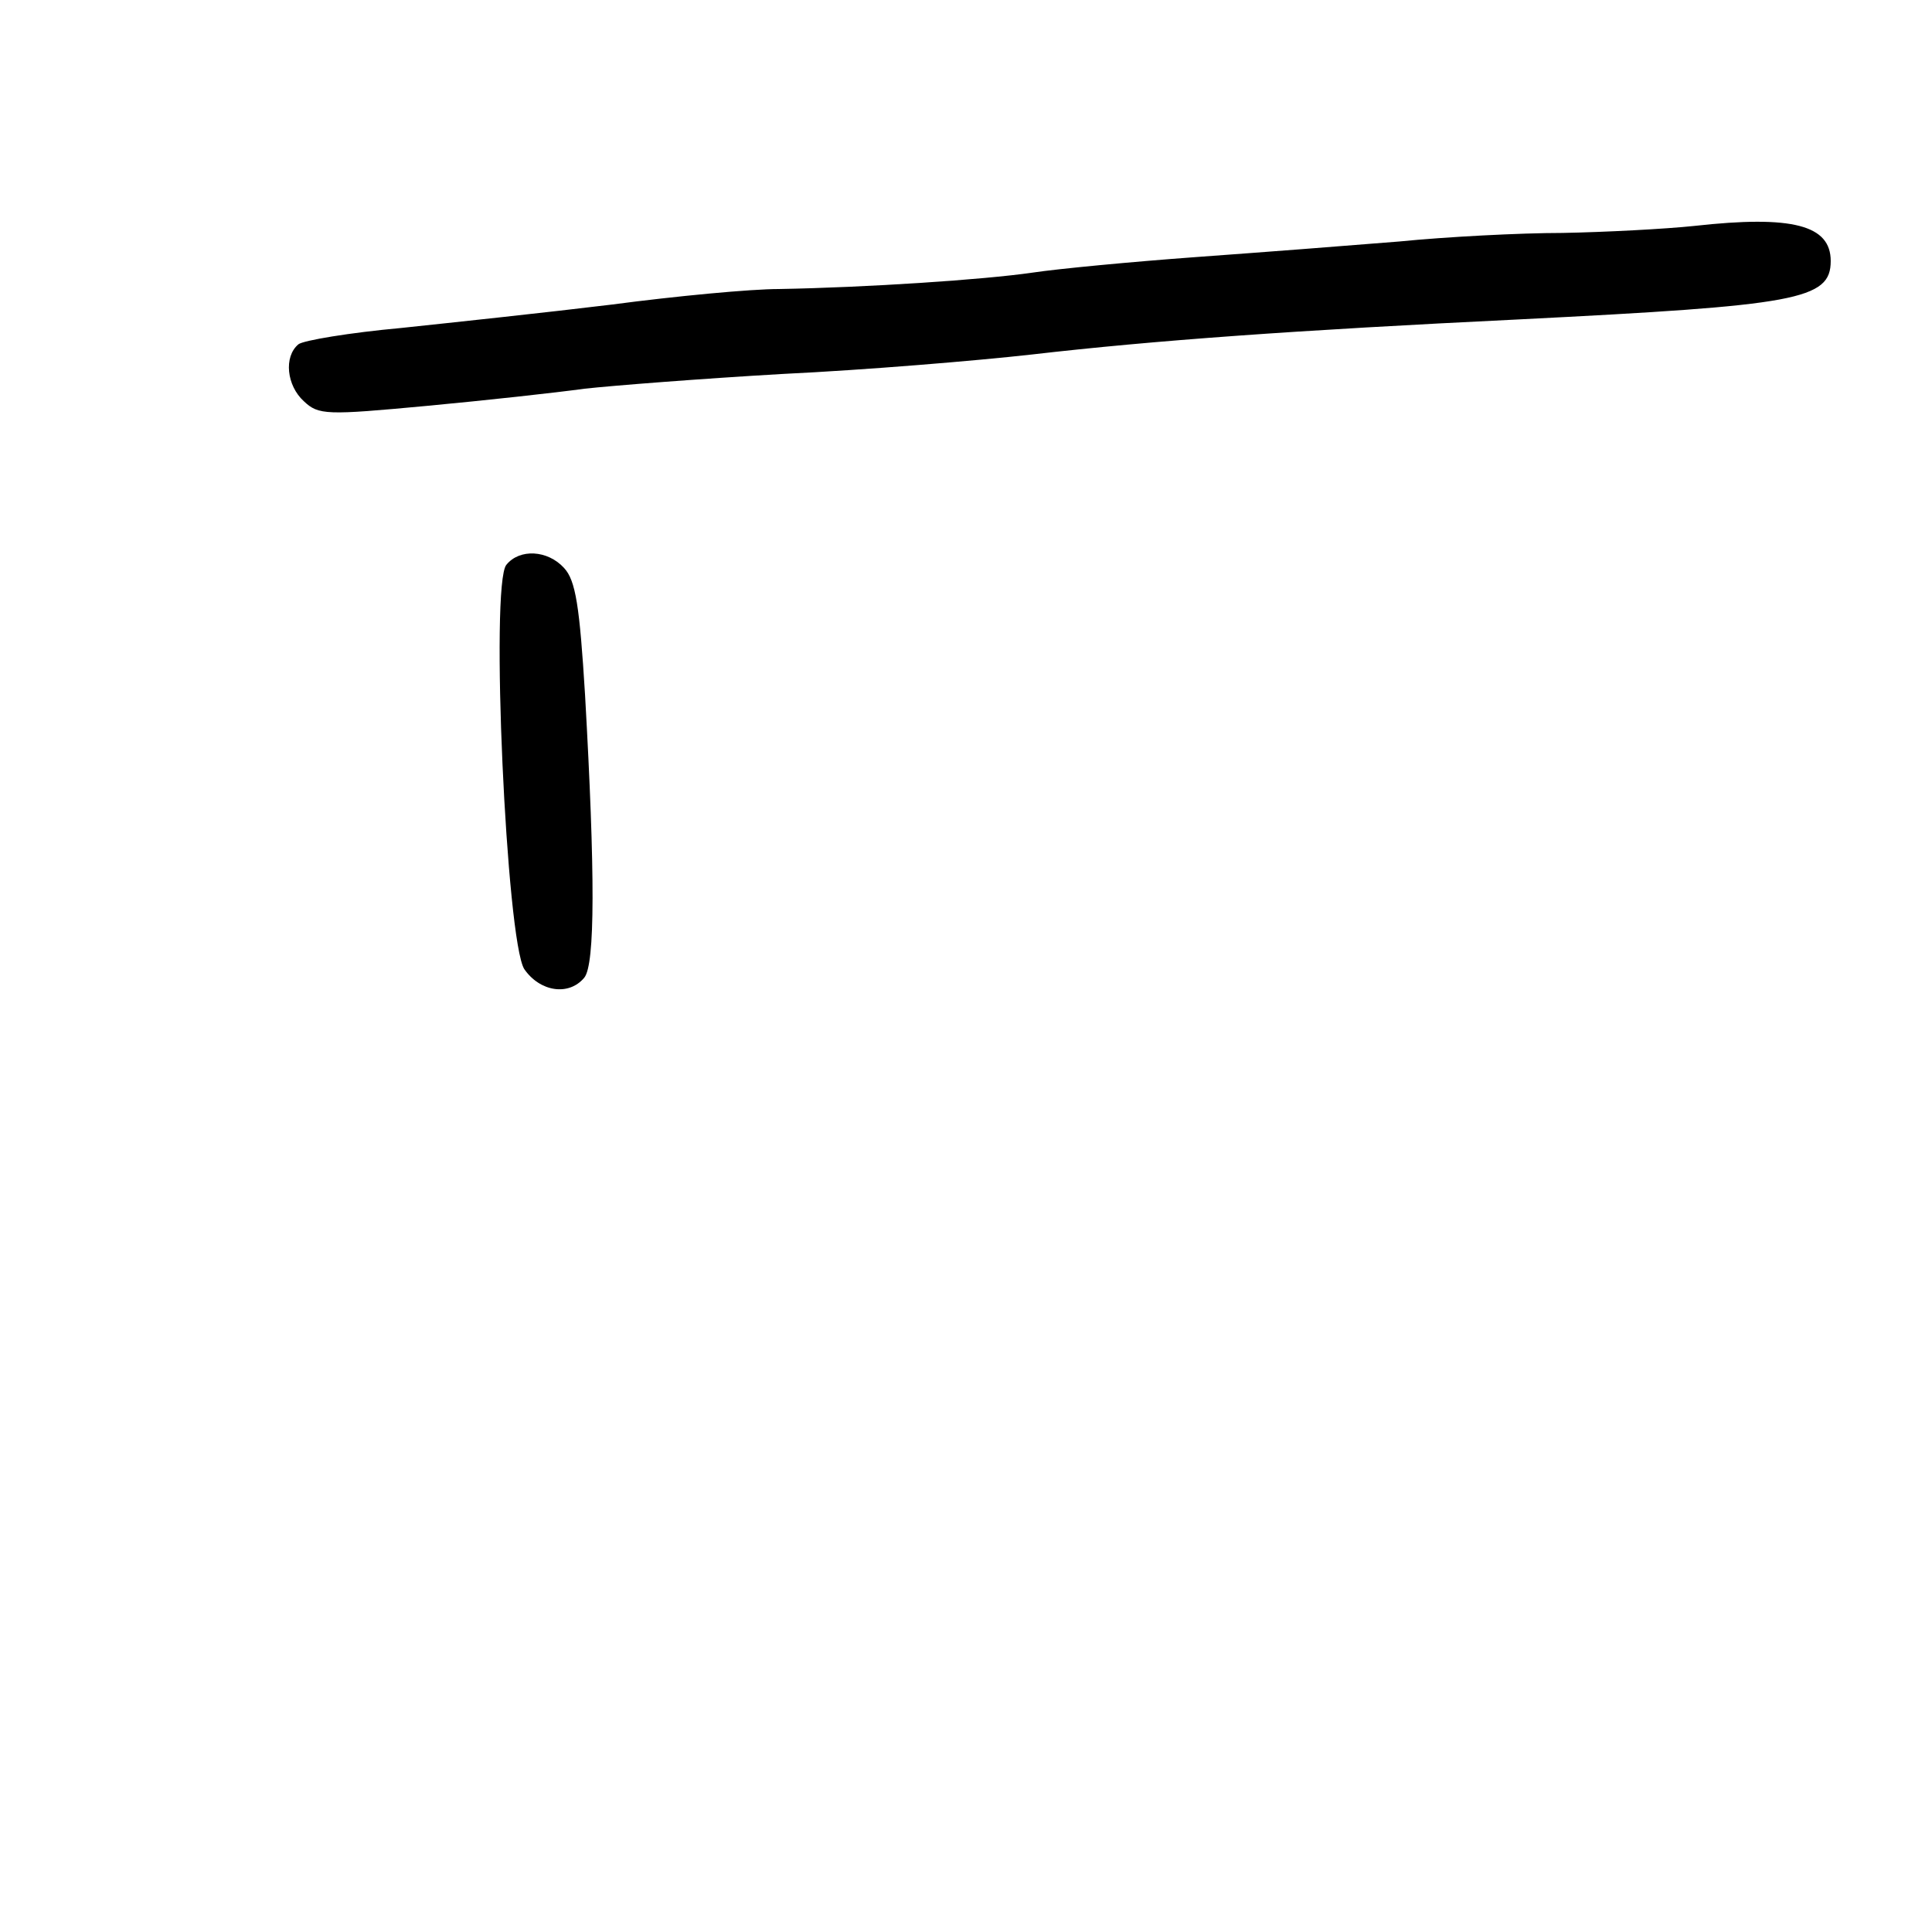<?xml version="1.0" standalone="no"?>
<!DOCTYPE svg PUBLIC "-//W3C//DTD SVG 20010904//EN"
 "http://www.w3.org/TR/2001/REC-SVG-20010904/DTD/svg10.dtd">
<svg version="1.0" xmlns="http://www.w3.org/2000/svg"
 width="248pt" height="248pt" viewBox="0 0 248 248"
 preserveAspectRatio="xMidYMid meet">
<g transform="translate(0,248) scale(0.1,-0.1)"
fill="#000000" stroke="none">
<path d="M2175 2190 c-38 -4 -115 -8 -169 -9 -55 0 -150 -5 -210 -11 -61 -5
-178 -14 -261 -20 -82 -6 -177 -15 -210 -20 -62 -9 -212 -19 -325 -21 -36 0
-132 -9 -215 -20 -82 -10 -204 -23 -270 -30 -66 -6 -126 -16 -132 -21 -19 -16
-15 -53 7 -73 19 -18 29 -18 158 -6 75 7 166 17 202 22 36 4 151 13 255 19
105 5 249 17 320 25 156 18 336 31 625 45 357 18 400 25 400 75 0 46 -49 59
-175 45z"/>
<path d="M650 1755 c-21 -25 0 -483 23 -519 20 -29 57 -35 77 -11 14 17 14
134 1 363 -7 114 -12 147 -27 163 -21 23 -57 25 -74 4z"/>
</g>
</svg>
